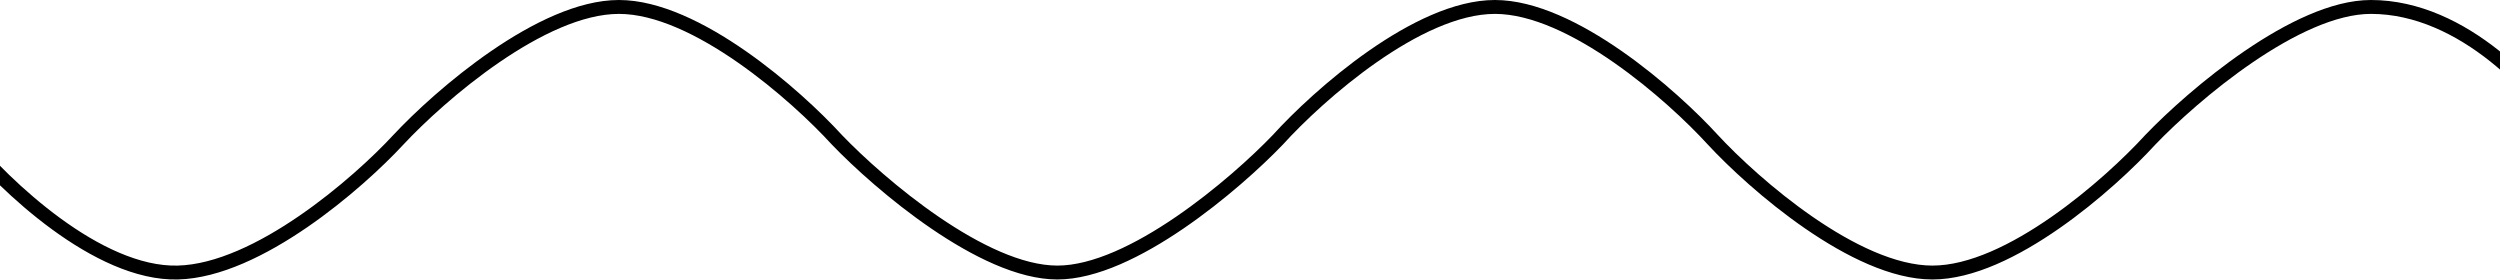<svg width="1440" height="161" viewBox="0 0 1440 161" fill="none" xmlns="http://www.w3.org/2000/svg">
<path id="Vector 2" d="M-19 80.49C2.255 106.489 56.304 158.187 102.458 156.979C148.613 155.771 206.373 105.483 229.484 80.49C253.269 54.993 311.974 4 356.509 4C401.044 4 458.737 54.993 482.016 80.49C506.477 105.986 566.126 156.979 609.042 156.979C651.957 156.979 711.606 105.986 736.067 80.49C759.178 54.993 816.533 4 861.068 4C905.603 4 963.295 54.993 986.575 80.49C1010.19 105.986 1068.56 156.979 1113.09 156.979C1157.63 156.979 1215.32 105.986 1238.6 80.49C1263.06 54.993 1322.71 4 1365.63 4C1419.27 4 1463.81 53.819 1480 80.49" stroke="black" stroke-width="8"/>
</svg>
